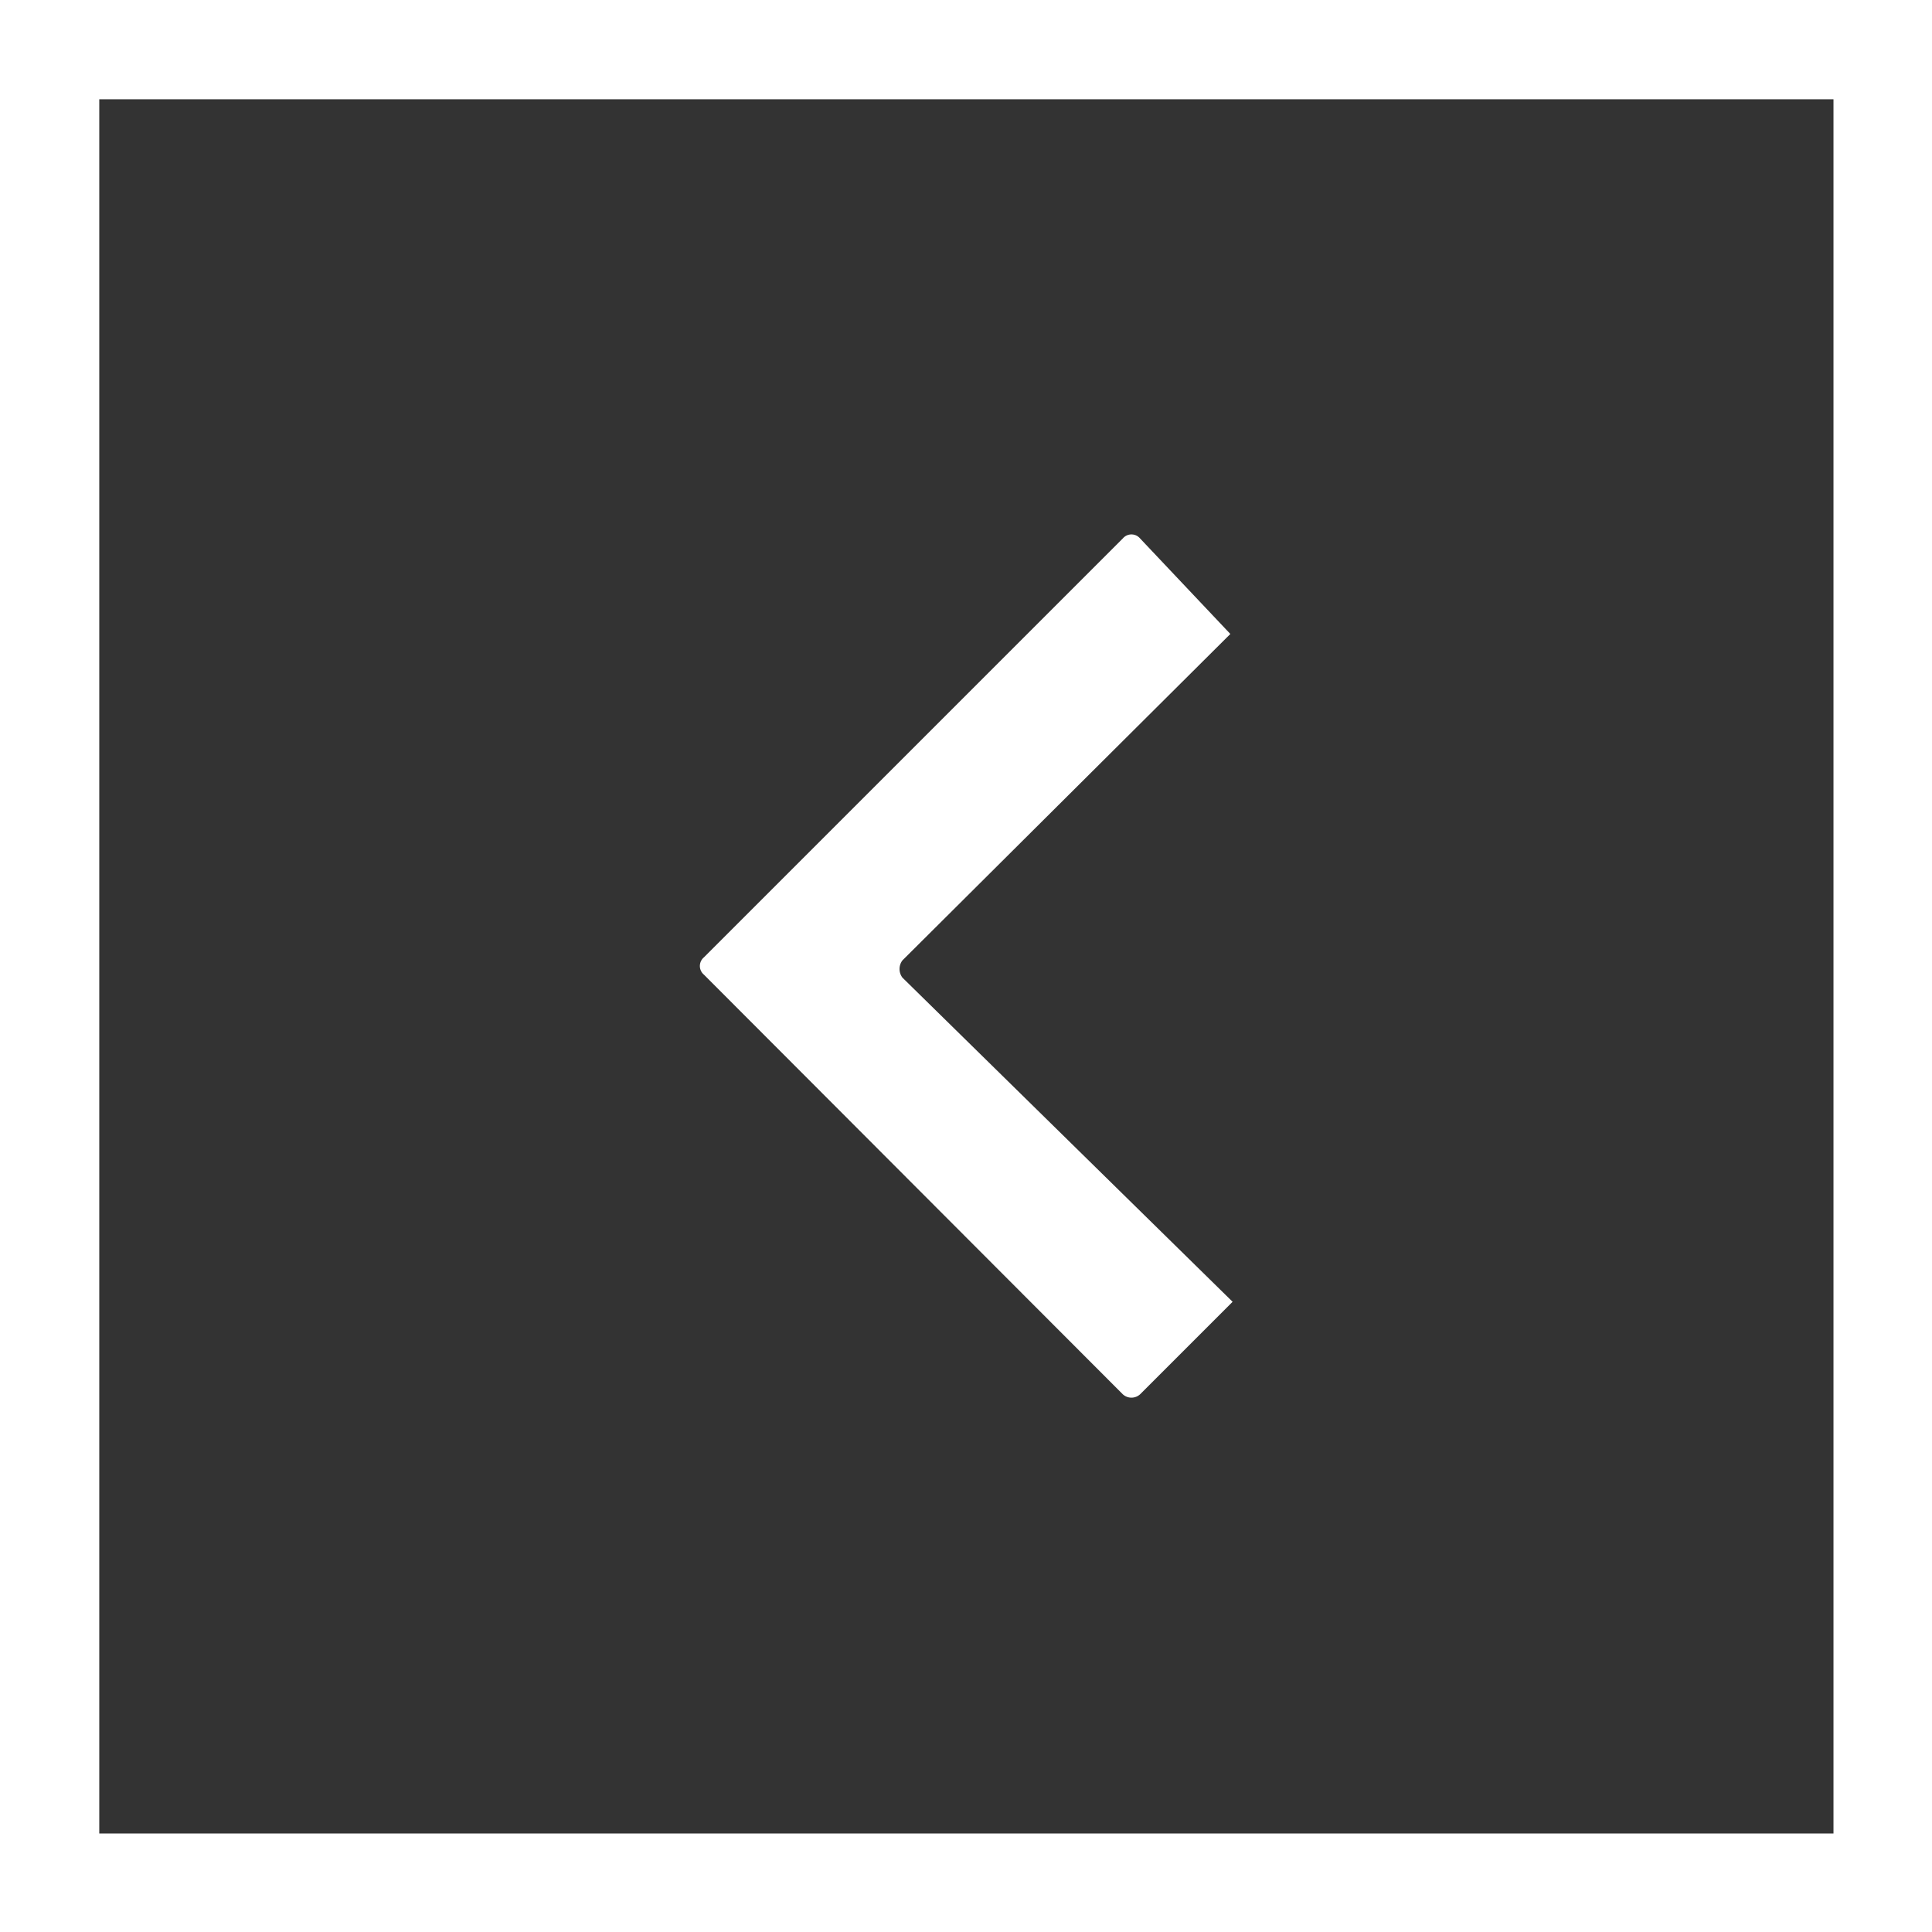 <svg xmlns="http://www.w3.org/2000/svg" viewBox="0 0 25.69 25.69"><rect x="0" y="0" width="25.69" height="25.69" fill="#333333" stroke="none"/><defs><style>.cls-1,.cls-2{fill:#fff;}.cls-2{fill-rule:evenodd;}</style></defs><title>Recurso 4</title><g id="Capa_2" data-name="Capa 2"><g id="Layer_1" data-name="Layer 1"><path class="cls-1" d="M25.69,25.69H0V0H25.69ZM1.32,24.38H24.38V1.32H1.32Z"/><path class="cls-2" d="M14.93,7.16,9.36,12.73a.15.15,0,0,0,0,.23l5.57,5.58a.17.17,0,0,0,.23,0l1.23-1.23L12,13a.19.19,0,0,1,0-.23l4.36-4.34L15.16,7.16a.15.15,0,0,0-.23,0Z"/></g></g></svg>
